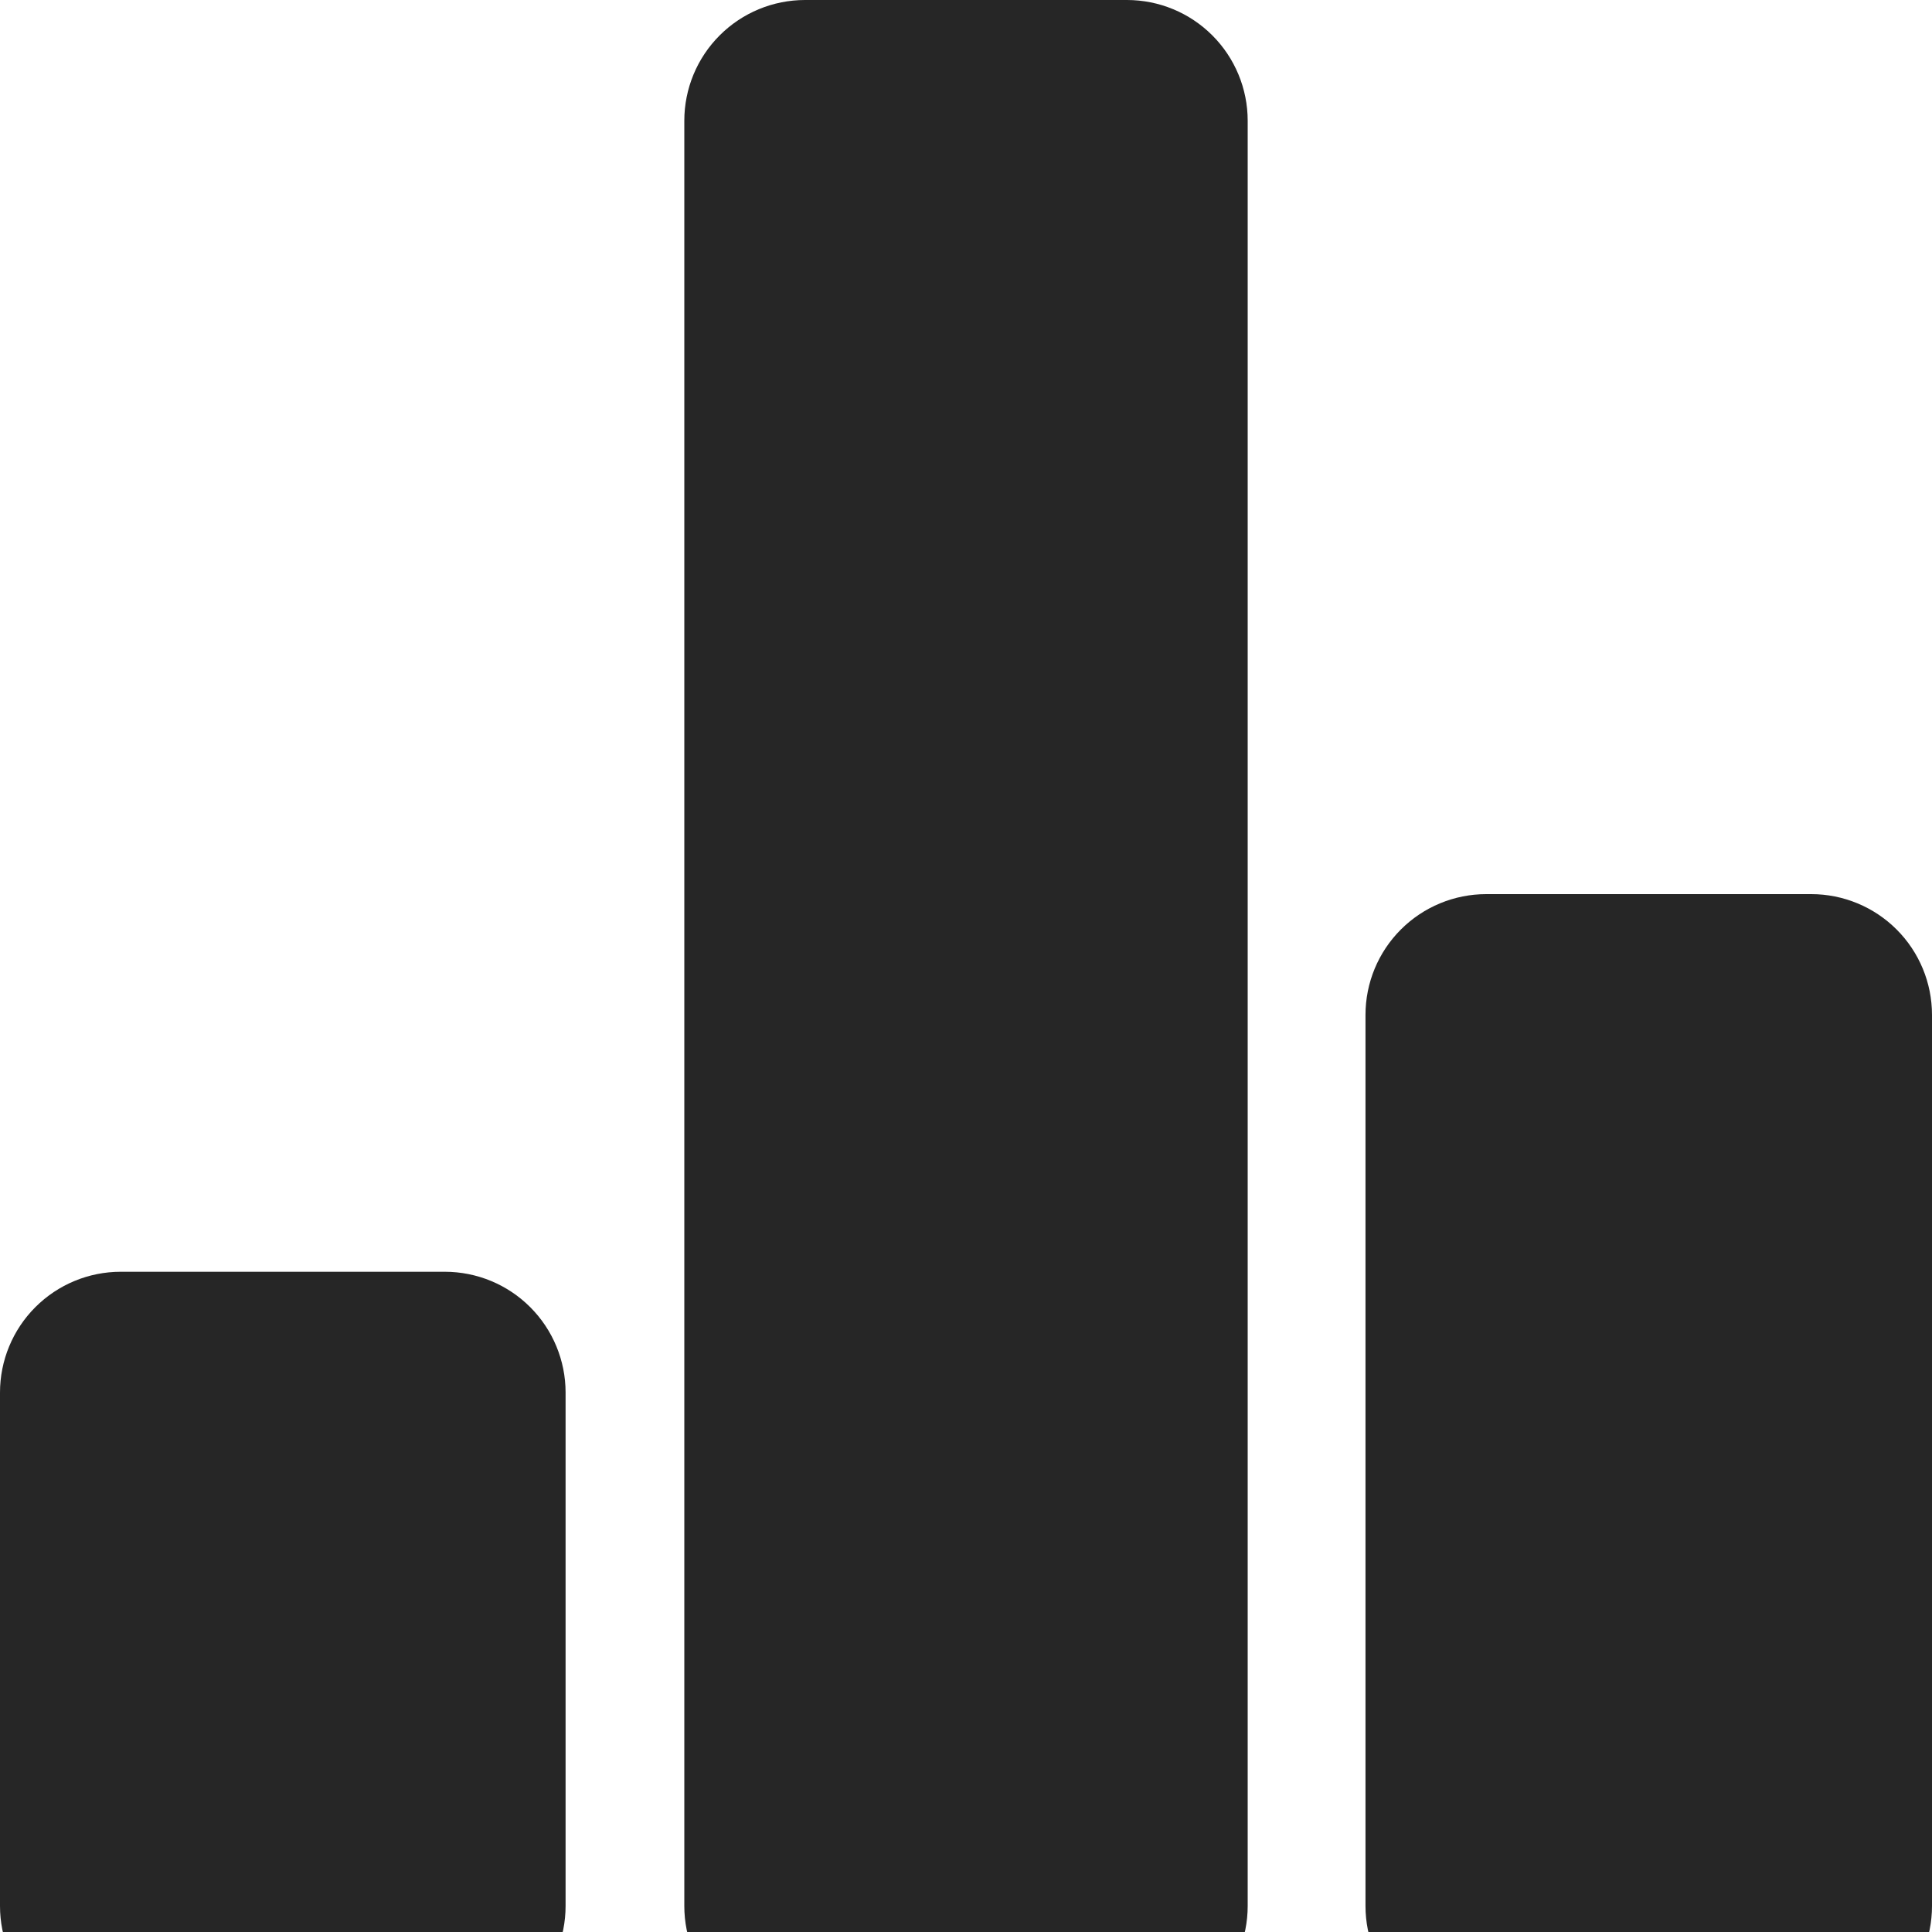 <svg xmlns="http://www.w3.org/2000/svg" xmlns:xlink="http://www.w3.org/1999/xlink" width="512" zoomAndPan="magnify" viewBox="0 0 384 384" height="512" preserveAspectRatio="xMidYMid meet" version="1.0"><defs><clipPath id="ac125c8df1"><path d="M 271.402 177.715 L 384 177.715 L 384 384 L 271.402 384 Z M 271.402 177.715 " clip-rule="nonzero"/></clipPath><clipPath id="e92d362972"><path d="M 295.402 177.715 L 360 177.715 C 366.363 177.715 372.469 180.246 376.969 184.746 C 381.473 189.246 384 195.352 384 201.715 L 384 378.828 C 384 385.191 381.473 391.297 376.969 395.797 C 372.469 400.297 366.363 402.828 360 402.828 L 295.402 402.828 C 289.035 402.828 282.934 400.297 278.434 395.797 C 273.93 391.297 271.402 385.191 271.402 378.828 L 271.402 201.715 C 271.402 195.352 273.93 189.246 278.434 184.746 C 282.934 180.246 289.035 177.715 295.402 177.715 Z M 295.402 177.715 " clip-rule="nonzero"/></clipPath><clipPath id="fc3556167f"><path d="M 136.012 0 L 247.988 0 L 247.988 384 L 136.012 384 Z M 136.012 0 " clip-rule="nonzero"/></clipPath><clipPath id="411e9fc11c"><path d="M 160.012 0 L 223.988 0 C 230.352 0 236.457 2.527 240.957 7.031 C 245.461 11.531 247.988 17.637 247.988 24 L 247.988 378.828 C 247.988 385.191 245.461 391.297 240.957 395.797 C 236.457 400.297 230.352 402.828 223.988 402.828 L 160.012 402.828 C 153.648 402.828 147.543 400.297 143.043 395.797 C 138.539 391.297 136.012 385.191 136.012 378.828 L 136.012 24 C 136.012 17.637 138.539 11.531 143.043 7.031 C 147.543 2.527 153.648 0 160.012 0 Z M 160.012 0 " clip-rule="nonzero"/></clipPath><clipPath id="6e93df69c7"><path d="M 0 252.773 L 112.414 252.773 L 112.414 384 L 0 384 Z M 0 252.773 " clip-rule="nonzero"/></clipPath><clipPath id="2b191cbdfb"><path d="M 24 252.773 L 88.414 252.773 C 94.777 252.773 100.883 255.301 105.383 259.805 C 109.883 264.305 112.414 270.41 112.414 276.773 L 112.414 378.828 C 112.414 385.191 109.883 391.297 105.383 395.797 C 100.883 400.297 94.777 402.828 88.414 402.828 L 24 402.828 C 17.637 402.828 11.531 400.297 7.031 395.797 C 2.527 391.297 0 385.191 0 378.828 L 0 276.773 C 0 270.41 2.527 264.305 7.031 259.805 C 11.531 255.301 17.637 252.773 24 252.773 Z M 24 252.773 " clip-rule="nonzero"/></clipPath></defs><g clip-path="url(#ac125c8df1)"><g clip-path="url(#e92d362972)"><path fill="#262626" d="M 271.402 177.715 L 384 177.715 L 384 402.828 L 271.402 402.828 Z M 271.402 177.715 " fill-opacity="1" fill-rule="nonzero"/></g></g><g clip-path="url(#fc3556167f)"><g clip-path="url(#411e9fc11c)"><path fill="#262626" d="M 136.012 0 L 247.988 0 L 247.988 402.828 L 136.012 402.828 Z M 136.012 0 " fill-opacity="1" fill-rule="nonzero"/></g></g><g clip-path="url(#6e93df69c7)"><g clip-path="url(#2b191cbdfb)"><path fill="#262626" d="M 0 252.773 L 112.414 252.773 L 112.414 402.828 L 0 402.828 Z M 0 252.773 " fill-opacity="1" fill-rule="nonzero"/></g></g></svg>